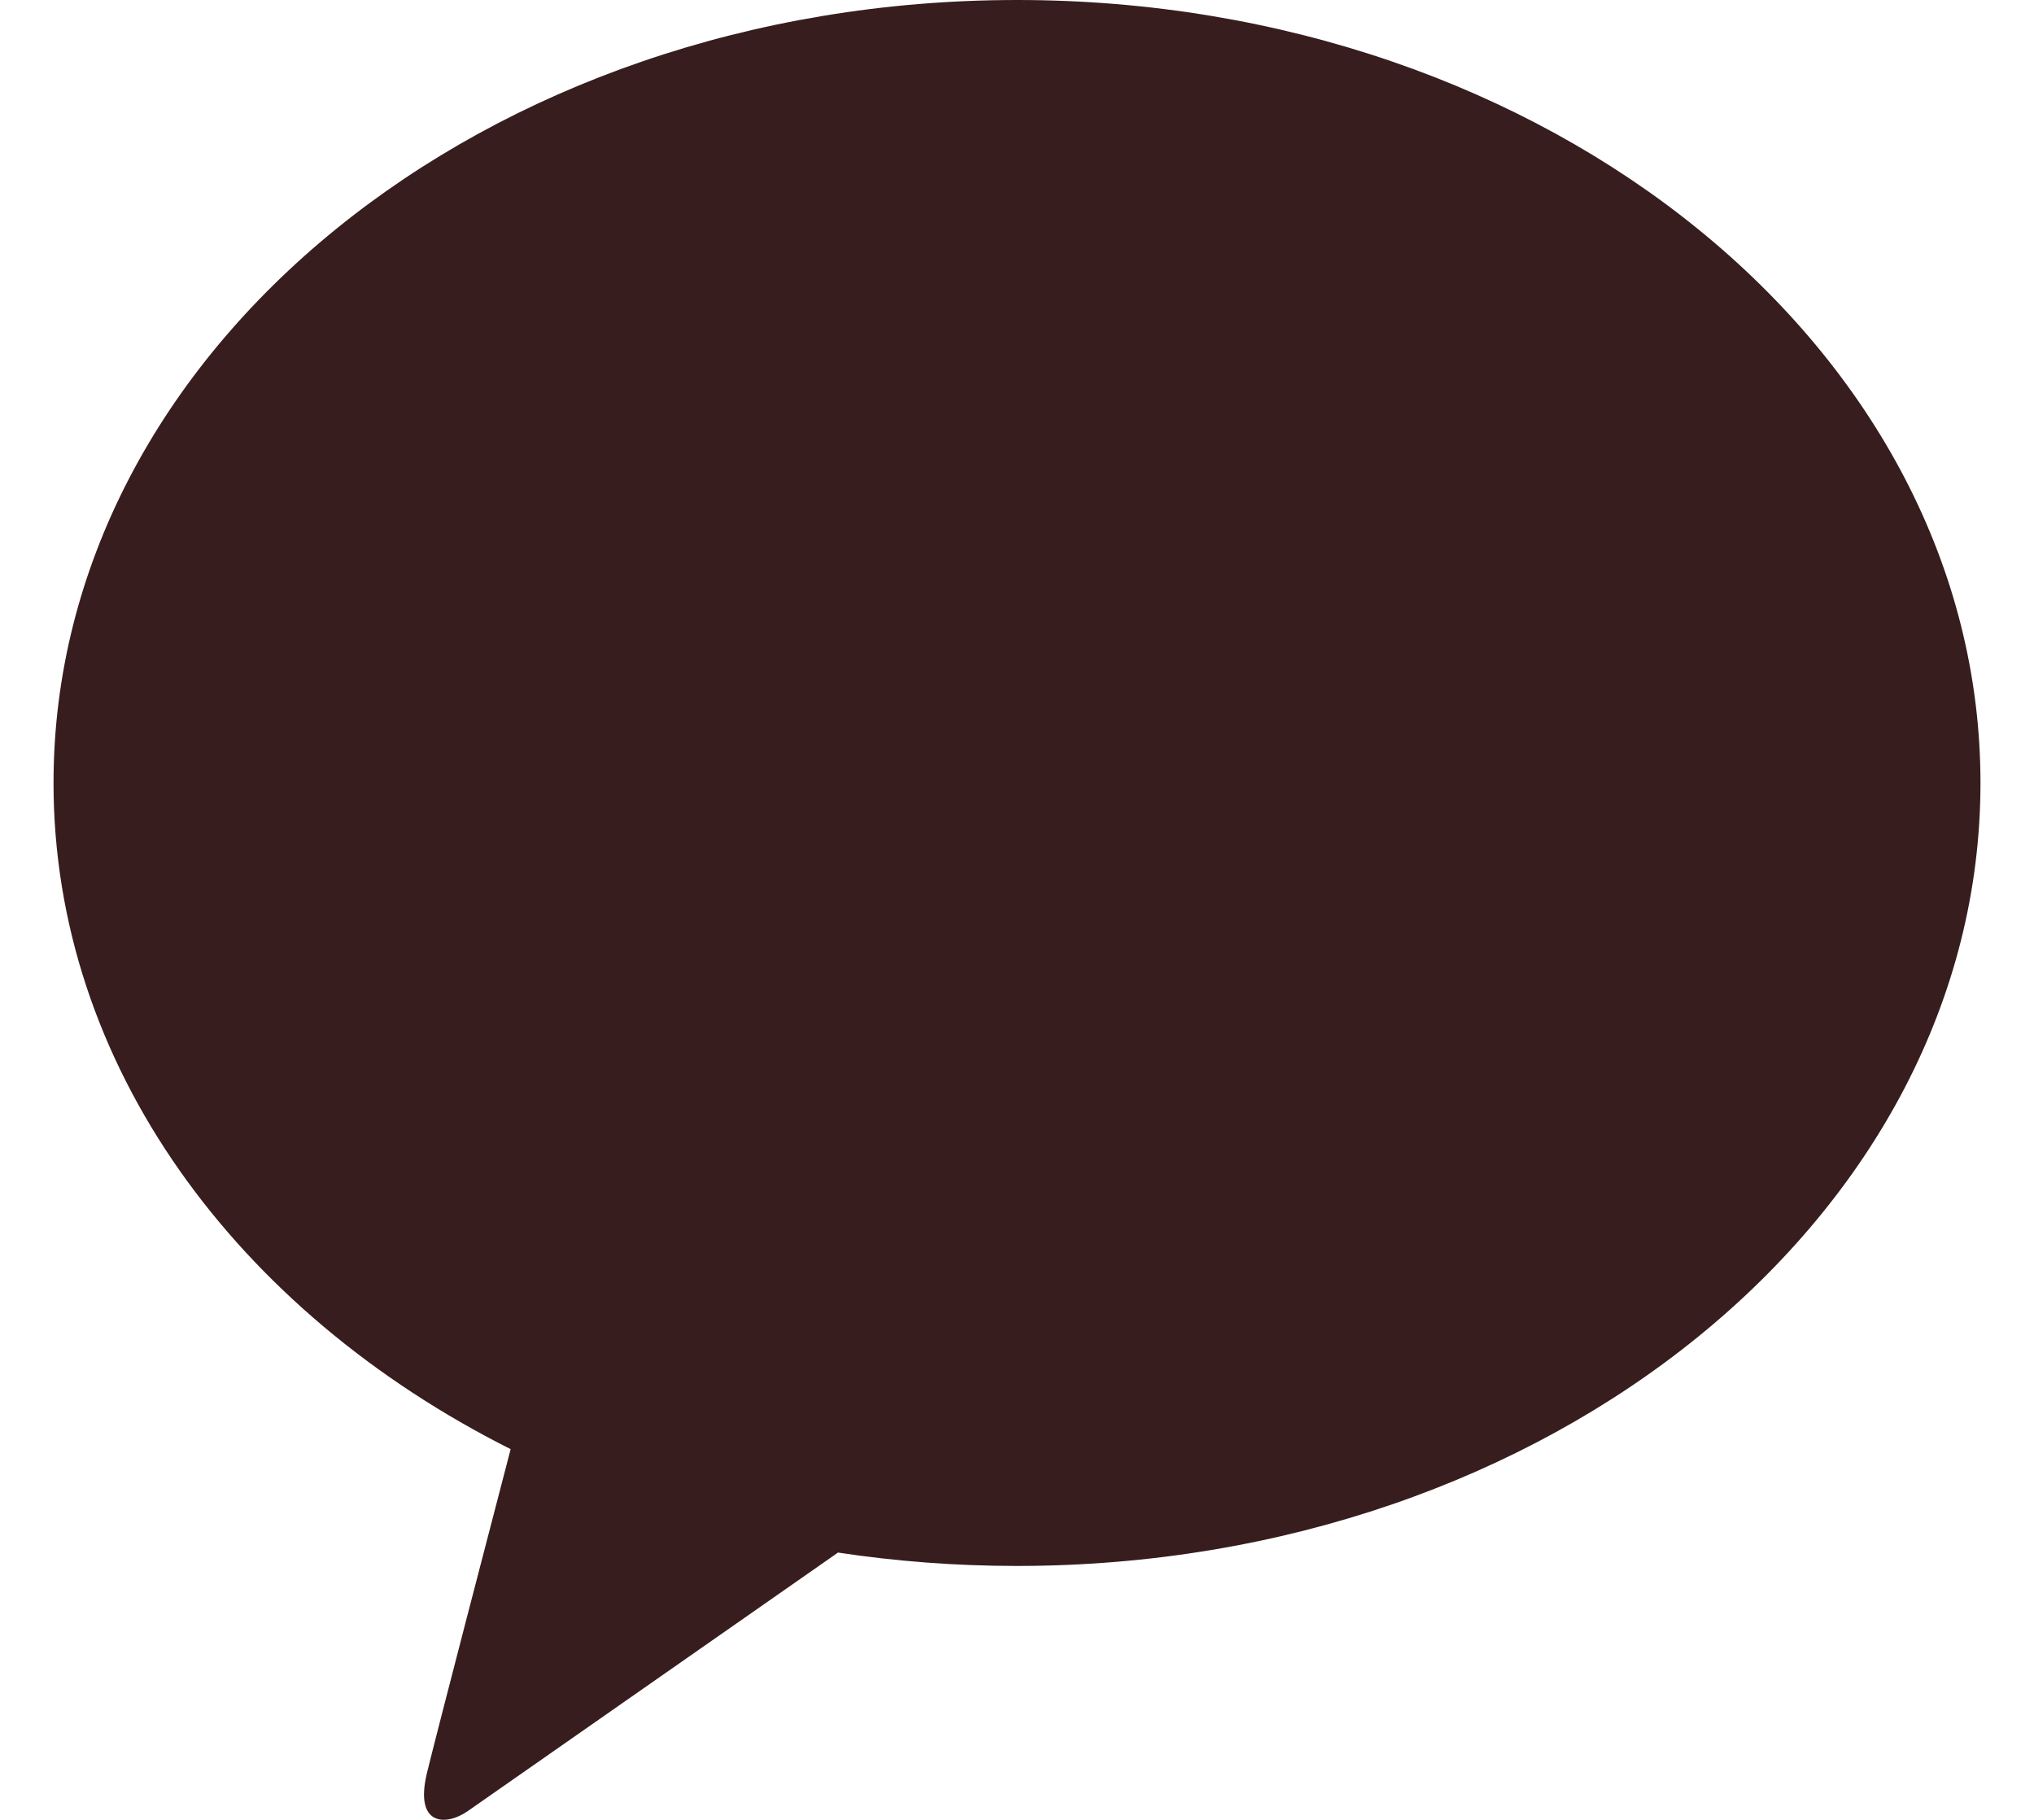 <svg width="19" height="17" viewBox="0 0 19 17" fill="none" xmlns="http://www.w3.org/2000/svg">
<g clip-path="url(#clip0_625_980)">
<path d="M9.501 0C4.529 0 0.5 3.274 0.5 7.314C0.5 9.943 2.207 12.249 4.77 13.537C4.582 14.259 4.088 16.154 3.989 16.559C3.867 17.062 4.168 17.056 4.365 16.921C4.52 16.814 6.831 15.198 7.828 14.503C8.37 14.585 8.928 14.628 9.499 14.628C14.469 14.628 18.5 11.355 18.5 7.314C18.5 3.274 14.471 0 9.501 0Z" fill="#371D1E"/>
</g>
<defs>
<clipPath id="clip0_625_980">
<rect width="18" height="17" fill="white" transform="translate(0.5)"/>
</clipPath>
</defs>
</svg>

